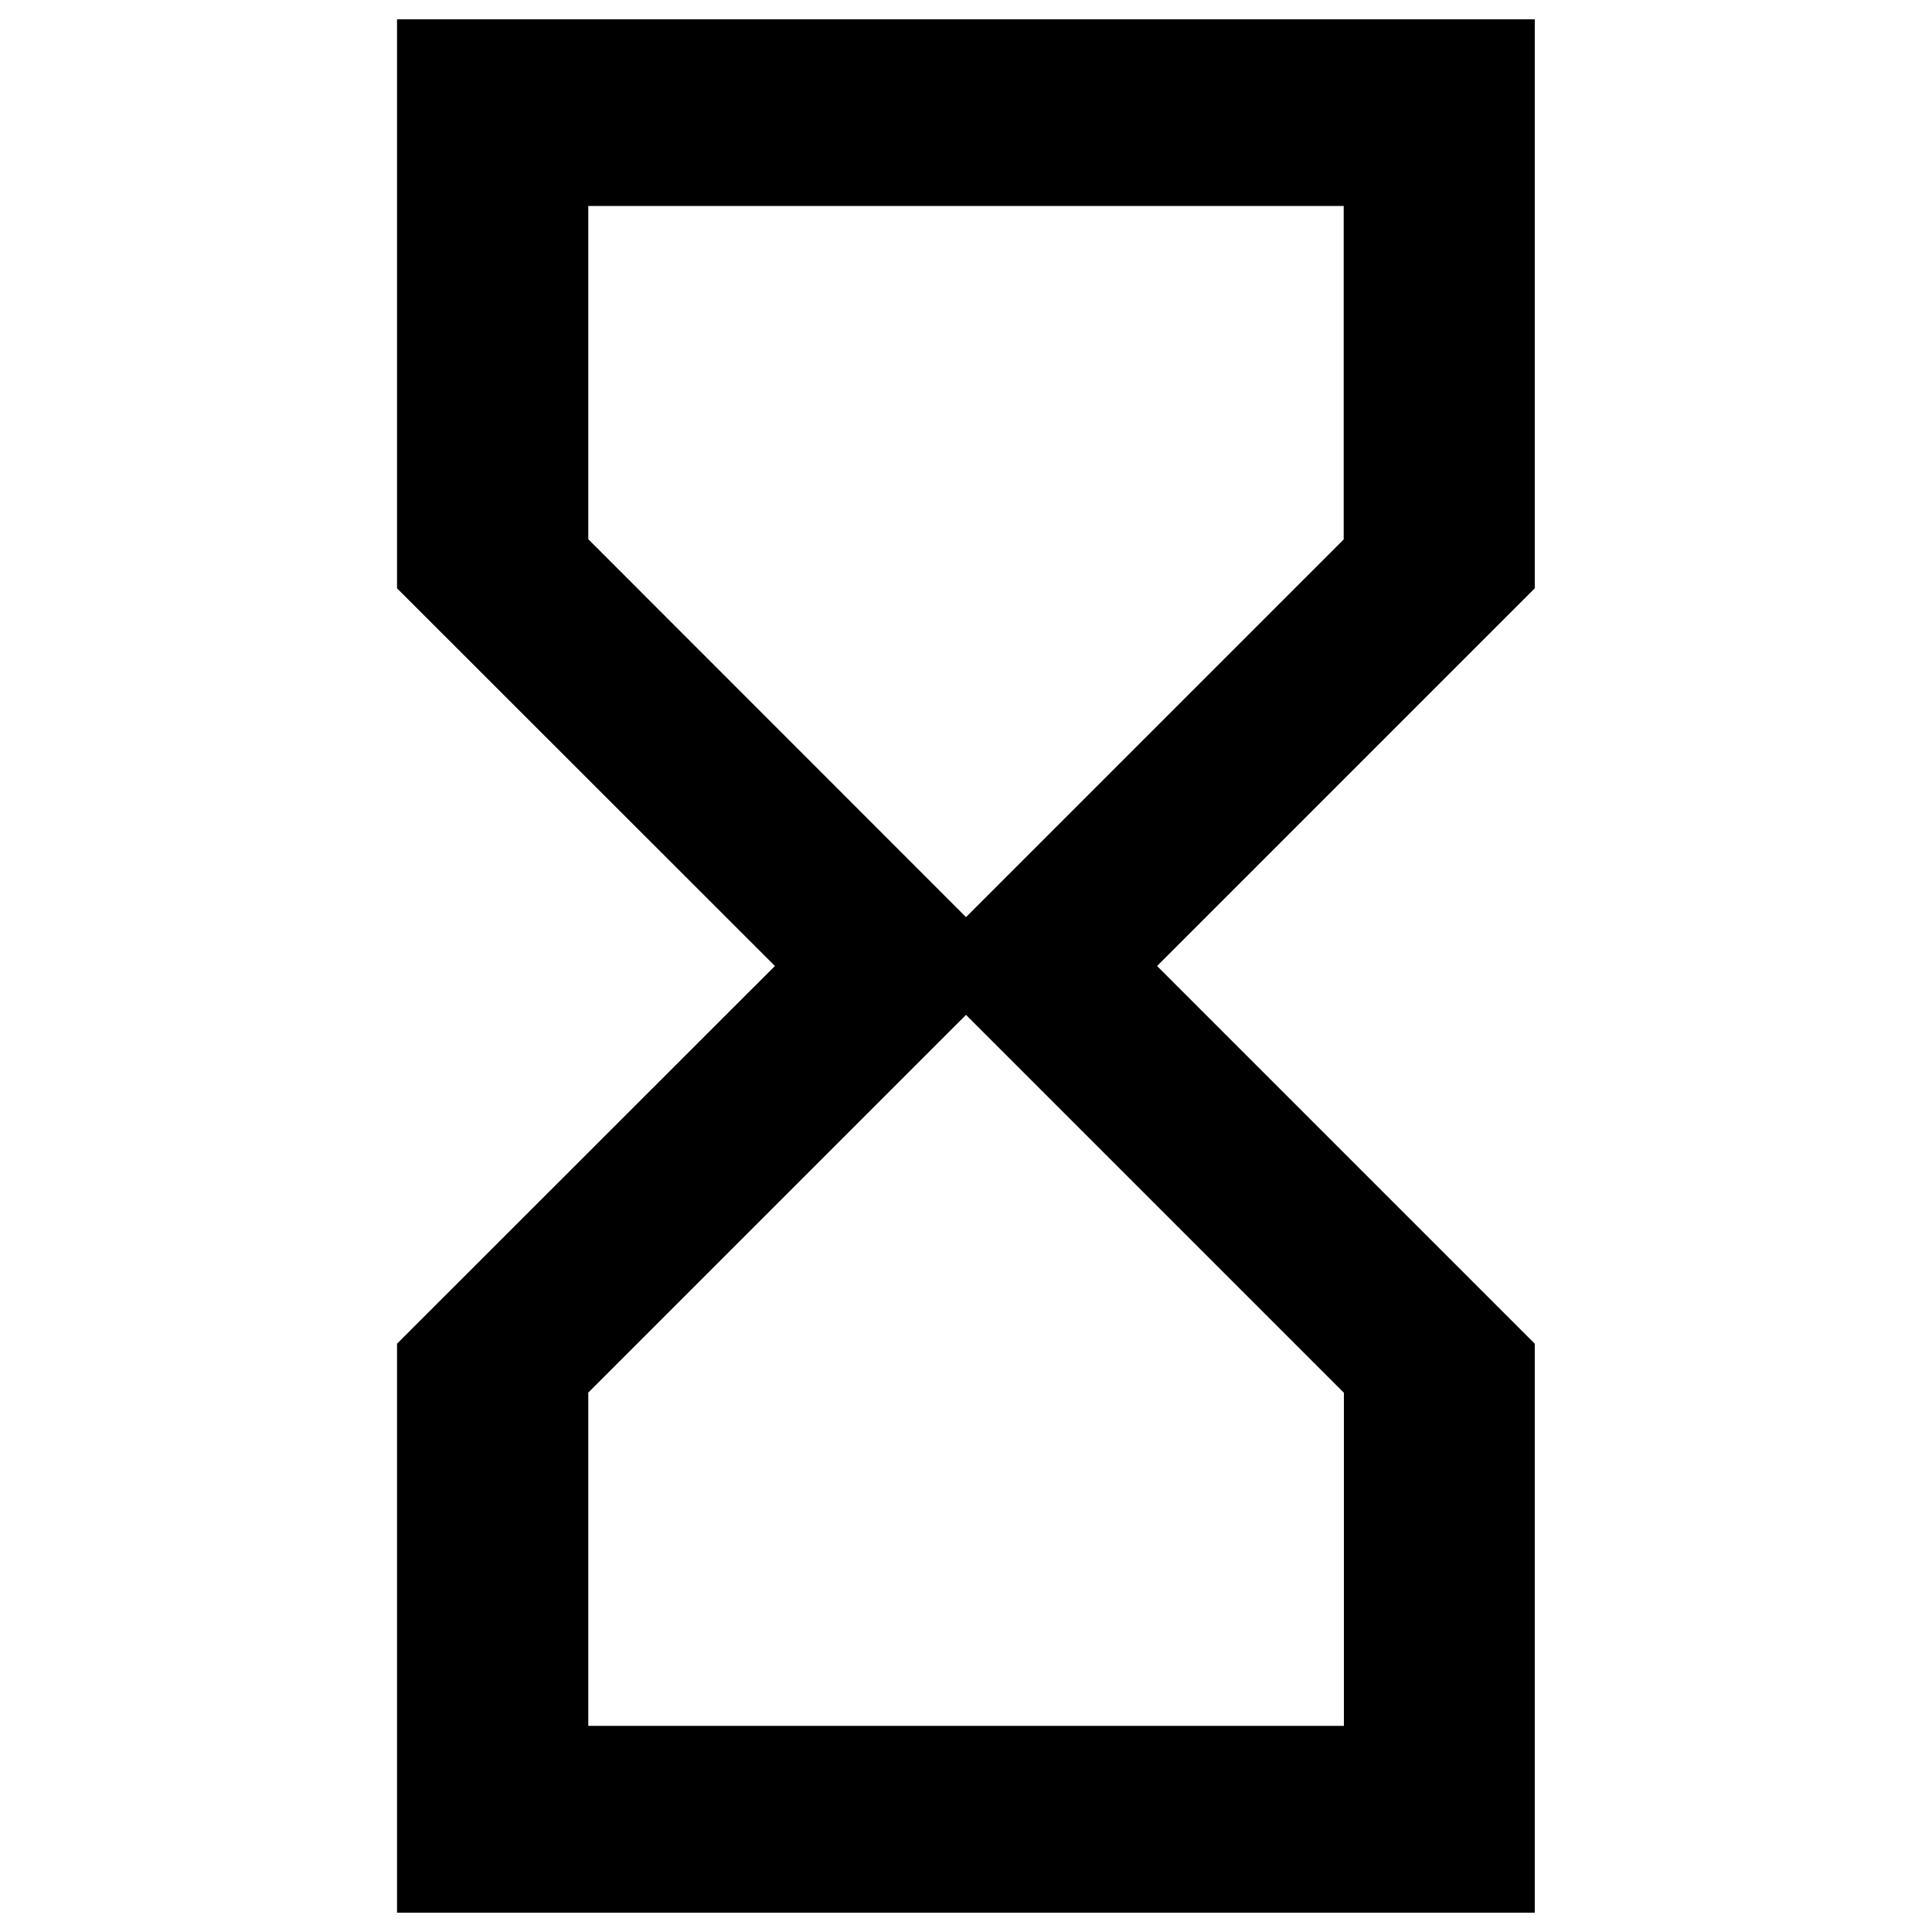 <?xml version="1.0" encoding="utf-8"?>
<!-- Svg Vector Icons : http://www.onlinewebfonts.com/icon -->
<!DOCTYPE svg PUBLIC "-//W3C//DTD SVG 1.1//EN" "http://www.w3.org/Graphics/SVG/1.1/DTD/svg11.dtd">
<svg version="1.1" xmlns="http://www.w3.org/2000/svg" xmlns:xlink="http://www.w3.org/1999/xlink" x="0px" y="0px" viewBox="0 0 1000 1000" enable-background="new 0 0 1000 1000" xml:space="preserve">
<g><g><path d="M500,474.7l195.5-195.5V106.6H304.5v172.5L500,474.7z M695.5,720.8L500,525.3L304.5,720.8v172.5h391.1V720.8z M205.5,10h588.9v294.5L598.9,500l195.5,195.5V990H205.5V695.5L401.1,500L205.5,304.5V10z"/></g></g>
</svg>